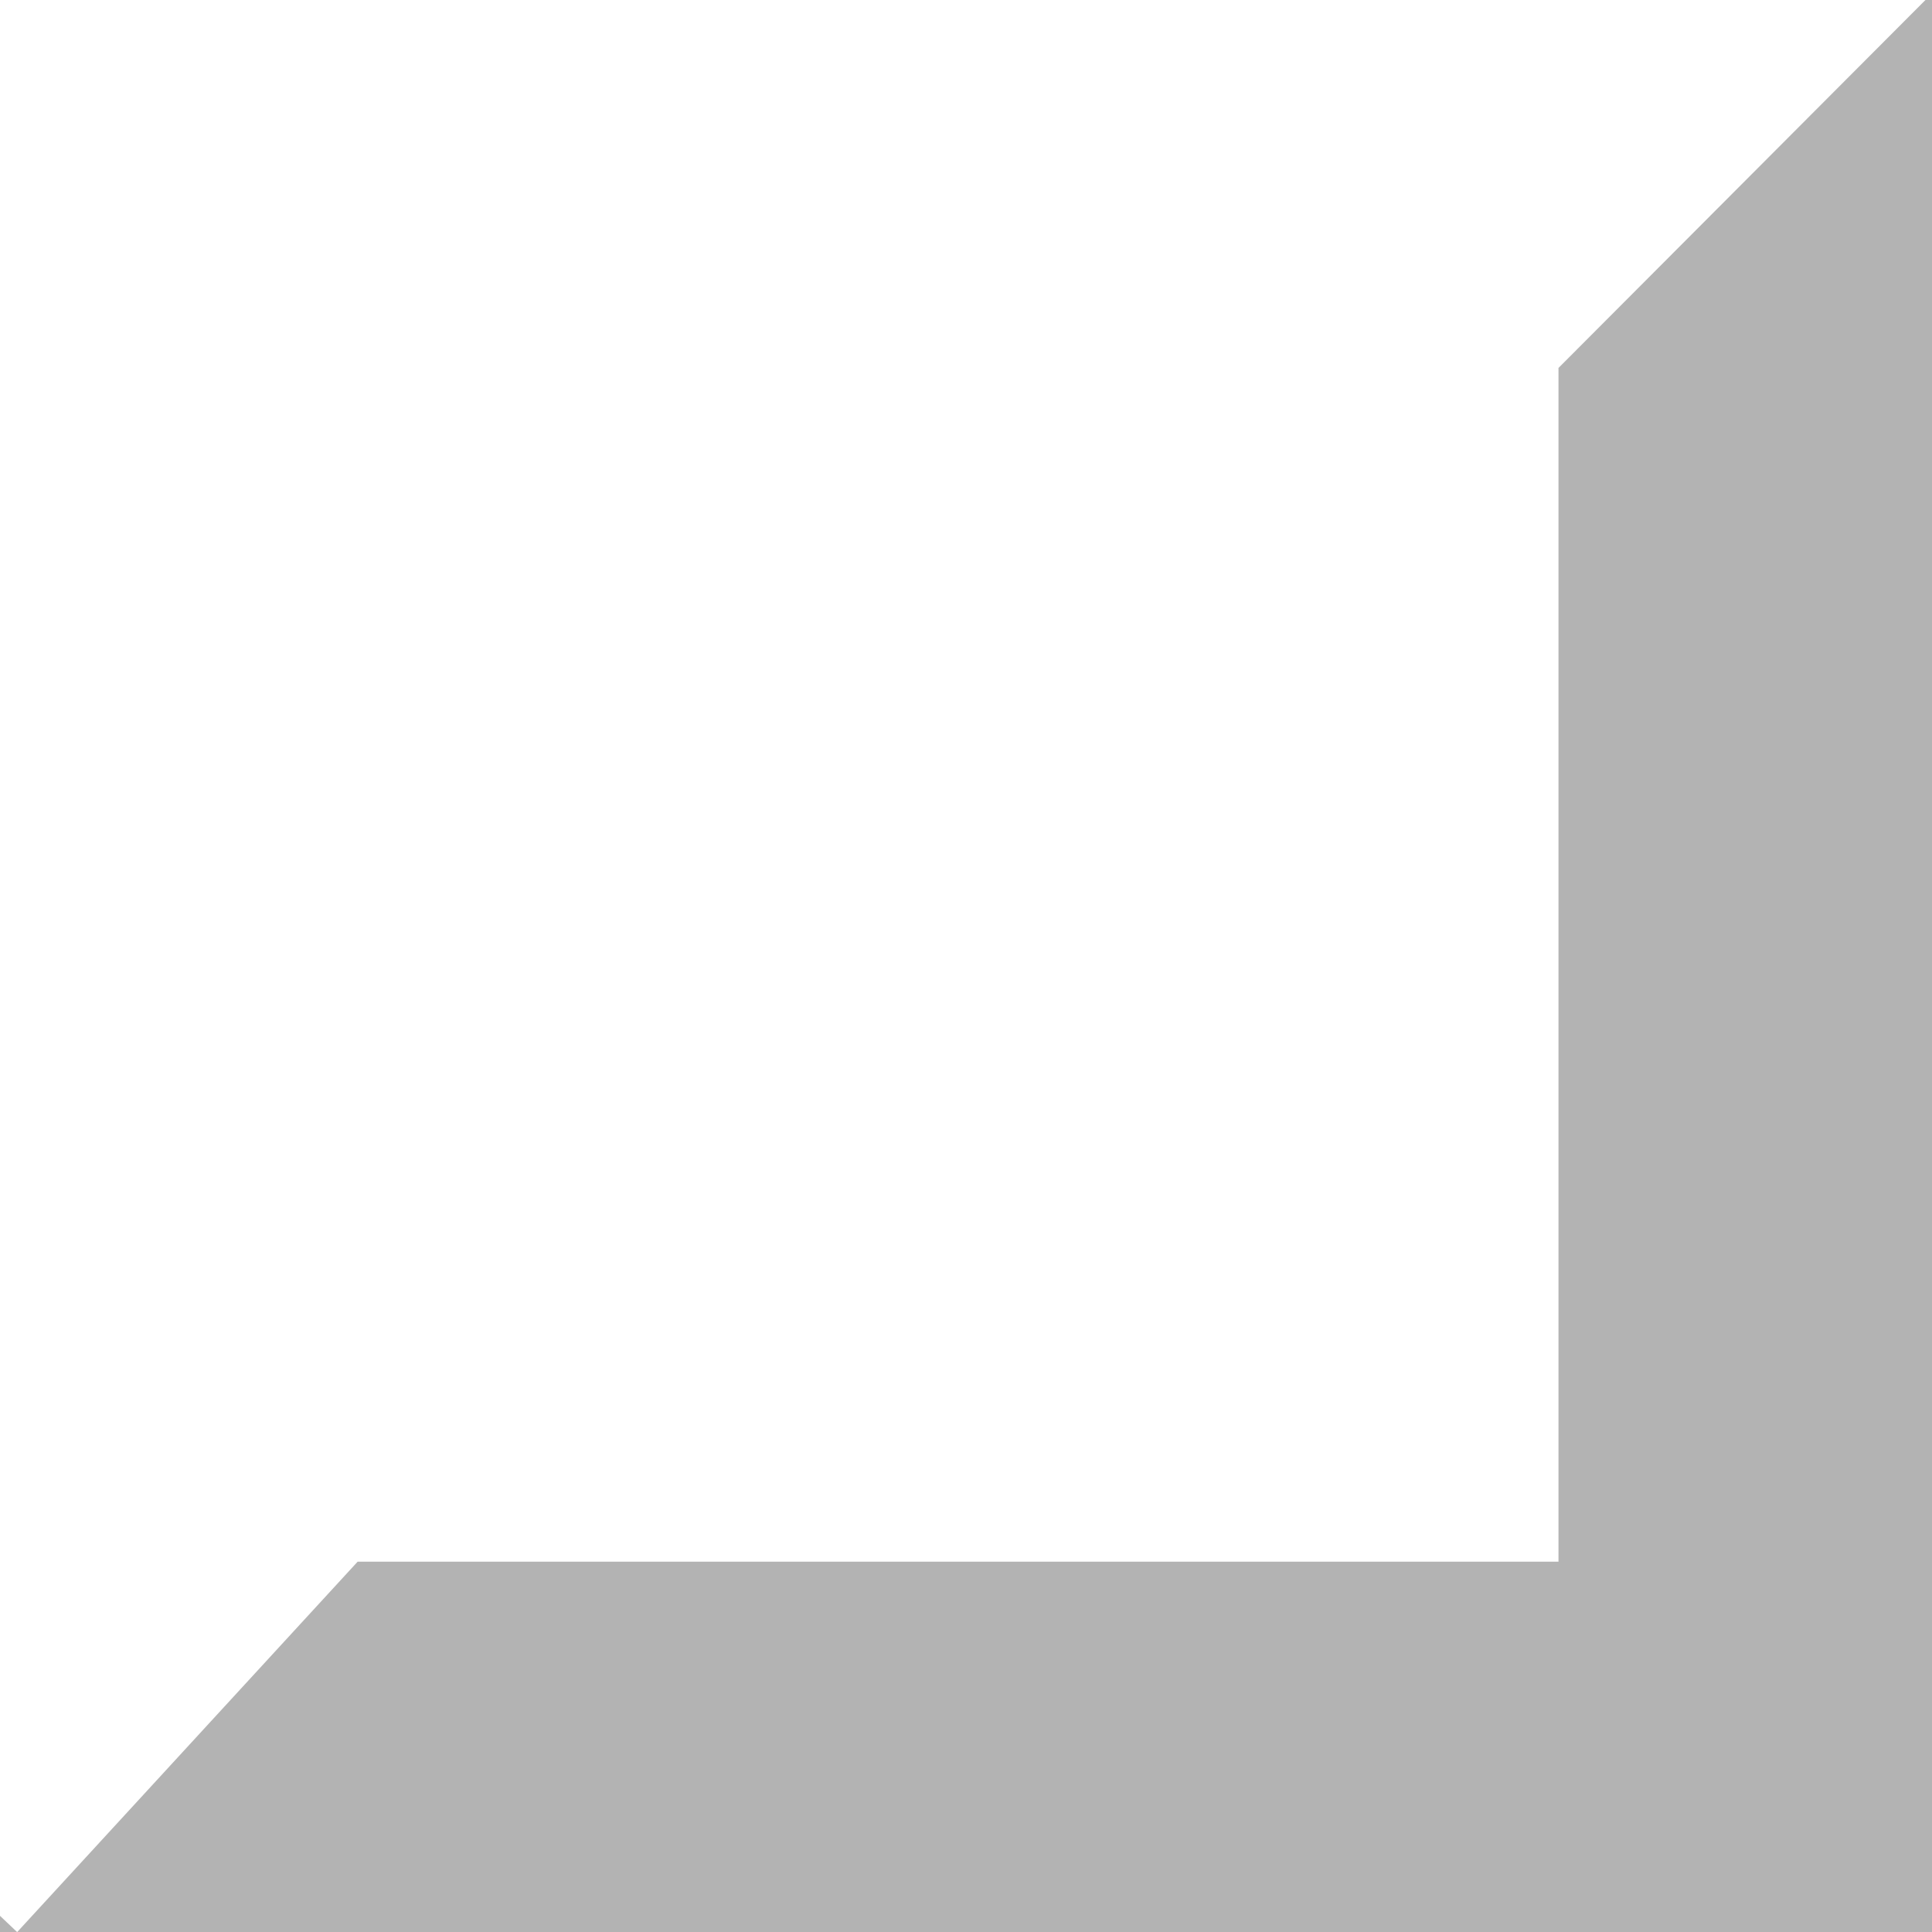 <?xml version="1.0" encoding="UTF-8" standalone="no"?>
<!-- Created with Inkscape (http://www.inkscape.org/) -->

<svg
   width="40"
   height="40"
   viewBox="0 0 10.583 10.583"
   version="1.1"
   id="svg1055"
   inkscape:version="1.2.2 (b0a8486541, 2022-12-01)"
   sodipodi:docname="raised_highlight_box.svg"
   inkscape:export-filename="raised_highlight_box.svg.96dpi.png"
   inkscape:export-xdpi="96"
   inkscape:export-ydpi="96"
   xmlns:inkscape="http://www.inkscape.org/namespaces/inkscape"
   xmlns:sodipodi="http://sodipodi.sourceforge.net/DTD/sodipodi-0.dtd"
   xmlns="http://www.w3.org/2000/svg"
   xmlns:svg="http://www.w3.org/2000/svg"
   xmlns:rdf="http://www.w3.org/1999/02/22-rdf-syntax-ns#"
   xmlns:cc="http://creativecommons.org/ns#"
   xmlns:dc="http://purl.org/dc/elements/1.1/">
  <defs
     id="defs1049">
    <filter
       inkscape:collect="always"
       style="color-interpolation-filters:sRGB"
       id="filter96194"
       x="-0.056"
       y="-0.058"
       width="1.112"
       height="1.116">
      <feGaussianBlur
         inkscape:collect="always"
         stdDeviation="1.181"
         id="feGaussianBlur96196" />
    </filter>
    <clipPath
       clipPathUnits="userSpaceOnUse"
       id="clipPath96928">
      <rect
         style="fill:#ffcc00;fill-opacity:1;stroke:none;stroke-width:12.097;stroke-miterlimit:4;stroke-dasharray:none;stroke-opacity:1"
         id="rect96930"
         width="21.167"
         height="21.167"
         x="79.849"
         y="133.939" />
    </clipPath>
    <filter
       inkscape:collect="always"
       style="color-interpolation-filters:sRGB"
       id="filter97355"
       x="-0.046"
       y="-0.047"
       width="1.092"
       height="1.094">
      <feGaussianBlur
         inkscape:collect="always"
         stdDeviation="0.933"
         id="feGaussianBlur97357" />
    </filter>
    <clipPath
       clipPathUnits="userSpaceOnUse"
       id="clipPath97363">
      <rect
         style="fill:#ffcc00;fill-opacity:1;stroke:none;stroke-width:12.097;stroke-miterlimit:4;stroke-dasharray:none;stroke-opacity:1"
         id="rect97365"
         width="21.167"
         height="21.167"
         x="79.849"
         y="133.939" />
    </clipPath>
  </defs>
  <sodipodi:namedview
     id="base"
     pagecolor="#ffffff"
     bordercolor="#666666"
     borderopacity="1.0"
     inkscape:pageopacity="0.0"
     inkscape:pageshadow="2"
     inkscape:zoom="11.723936"
     inkscape:cx="5.0324396"
     inkscape:cy="20.769475"
     inkscape:document-units="px"
     inkscape:current-layer="layer1"
     showgrid="false"
     inkscape:pagecheckerboard="true"
     inkscape:window-width="1916"
     inkscape:window-height="1034"
     inkscape:window-x="0"
     inkscape:window-y="44"
     inkscape:window-maximized="1"
     units="px"
     inkscape:snap-page="true"
     inkscape:showpageshadow="2"
     inkscape:deskcolor="#d1d1d1" />
  <g
     inkscape:label="Layer 1"
     inkscape:groupmode="layer"
     id="layer1"
     transform="translate(-79.849,-133.939)">
    <rect
       style="display:none;fill:#ffcc00;fill-opacity:1;stroke:none;stroke-width:12.097;stroke-miterlimit:4;stroke-dasharray:none;stroke-opacity:1"
       id="rect816"
       width="21.167"
       height="21.167"
       x="79.849"
       y="133.939" />
    <path
       id="rect92434"
       style="display:inline;opacity:0.546;fill:#000000;fill-opacity:1;stroke:none;stroke-width:4.26;stroke-linecap:round;stroke-linejoin:round;filter:url(#filter96194)"
       d="m 61.09,115.96 v 49.01 h 50.5 v -49.01 z m 14.667,13.922 h 21.167 l 4.092,3.986 -4.092,4.103 v 13.078 H 83.768 l -3.73,4.058 -4.282,-4.058 z"
       clip-path="url(#clipPath96928)"
       inkscape:label="Shadow"
       sodipodi:nodetypes="cccccccccccccc"
       transform="matrix(0.5,0,0,0.5,39.924,66.969)" />
    <path
       id="rect96932"
       style="opacity:0.022;mix-blend-mode:normal;fill:#ffffff;fill-opacity:1;stroke:none;stroke-width:4.26;stroke-linecap:round;stroke-linejoin:round;filter:url(#filter97355)"
       d="m 69.91,124.628 v 47.851 h 48.884 v -47.851 z m 13.859,13.342 h 13.155 l 4.006,-4.016 4.006,4.016 v 21.167 H 83.768 l -3.92,-4.044 3.92,-4.044 z"
       clip-path="url(#clipPath97363)"
       sodipodi:nodetypes="cccccccccccccc"
       transform="matrix(0.5,0,0,0.5,39.924,66.969)" />
  </g>
</svg>
